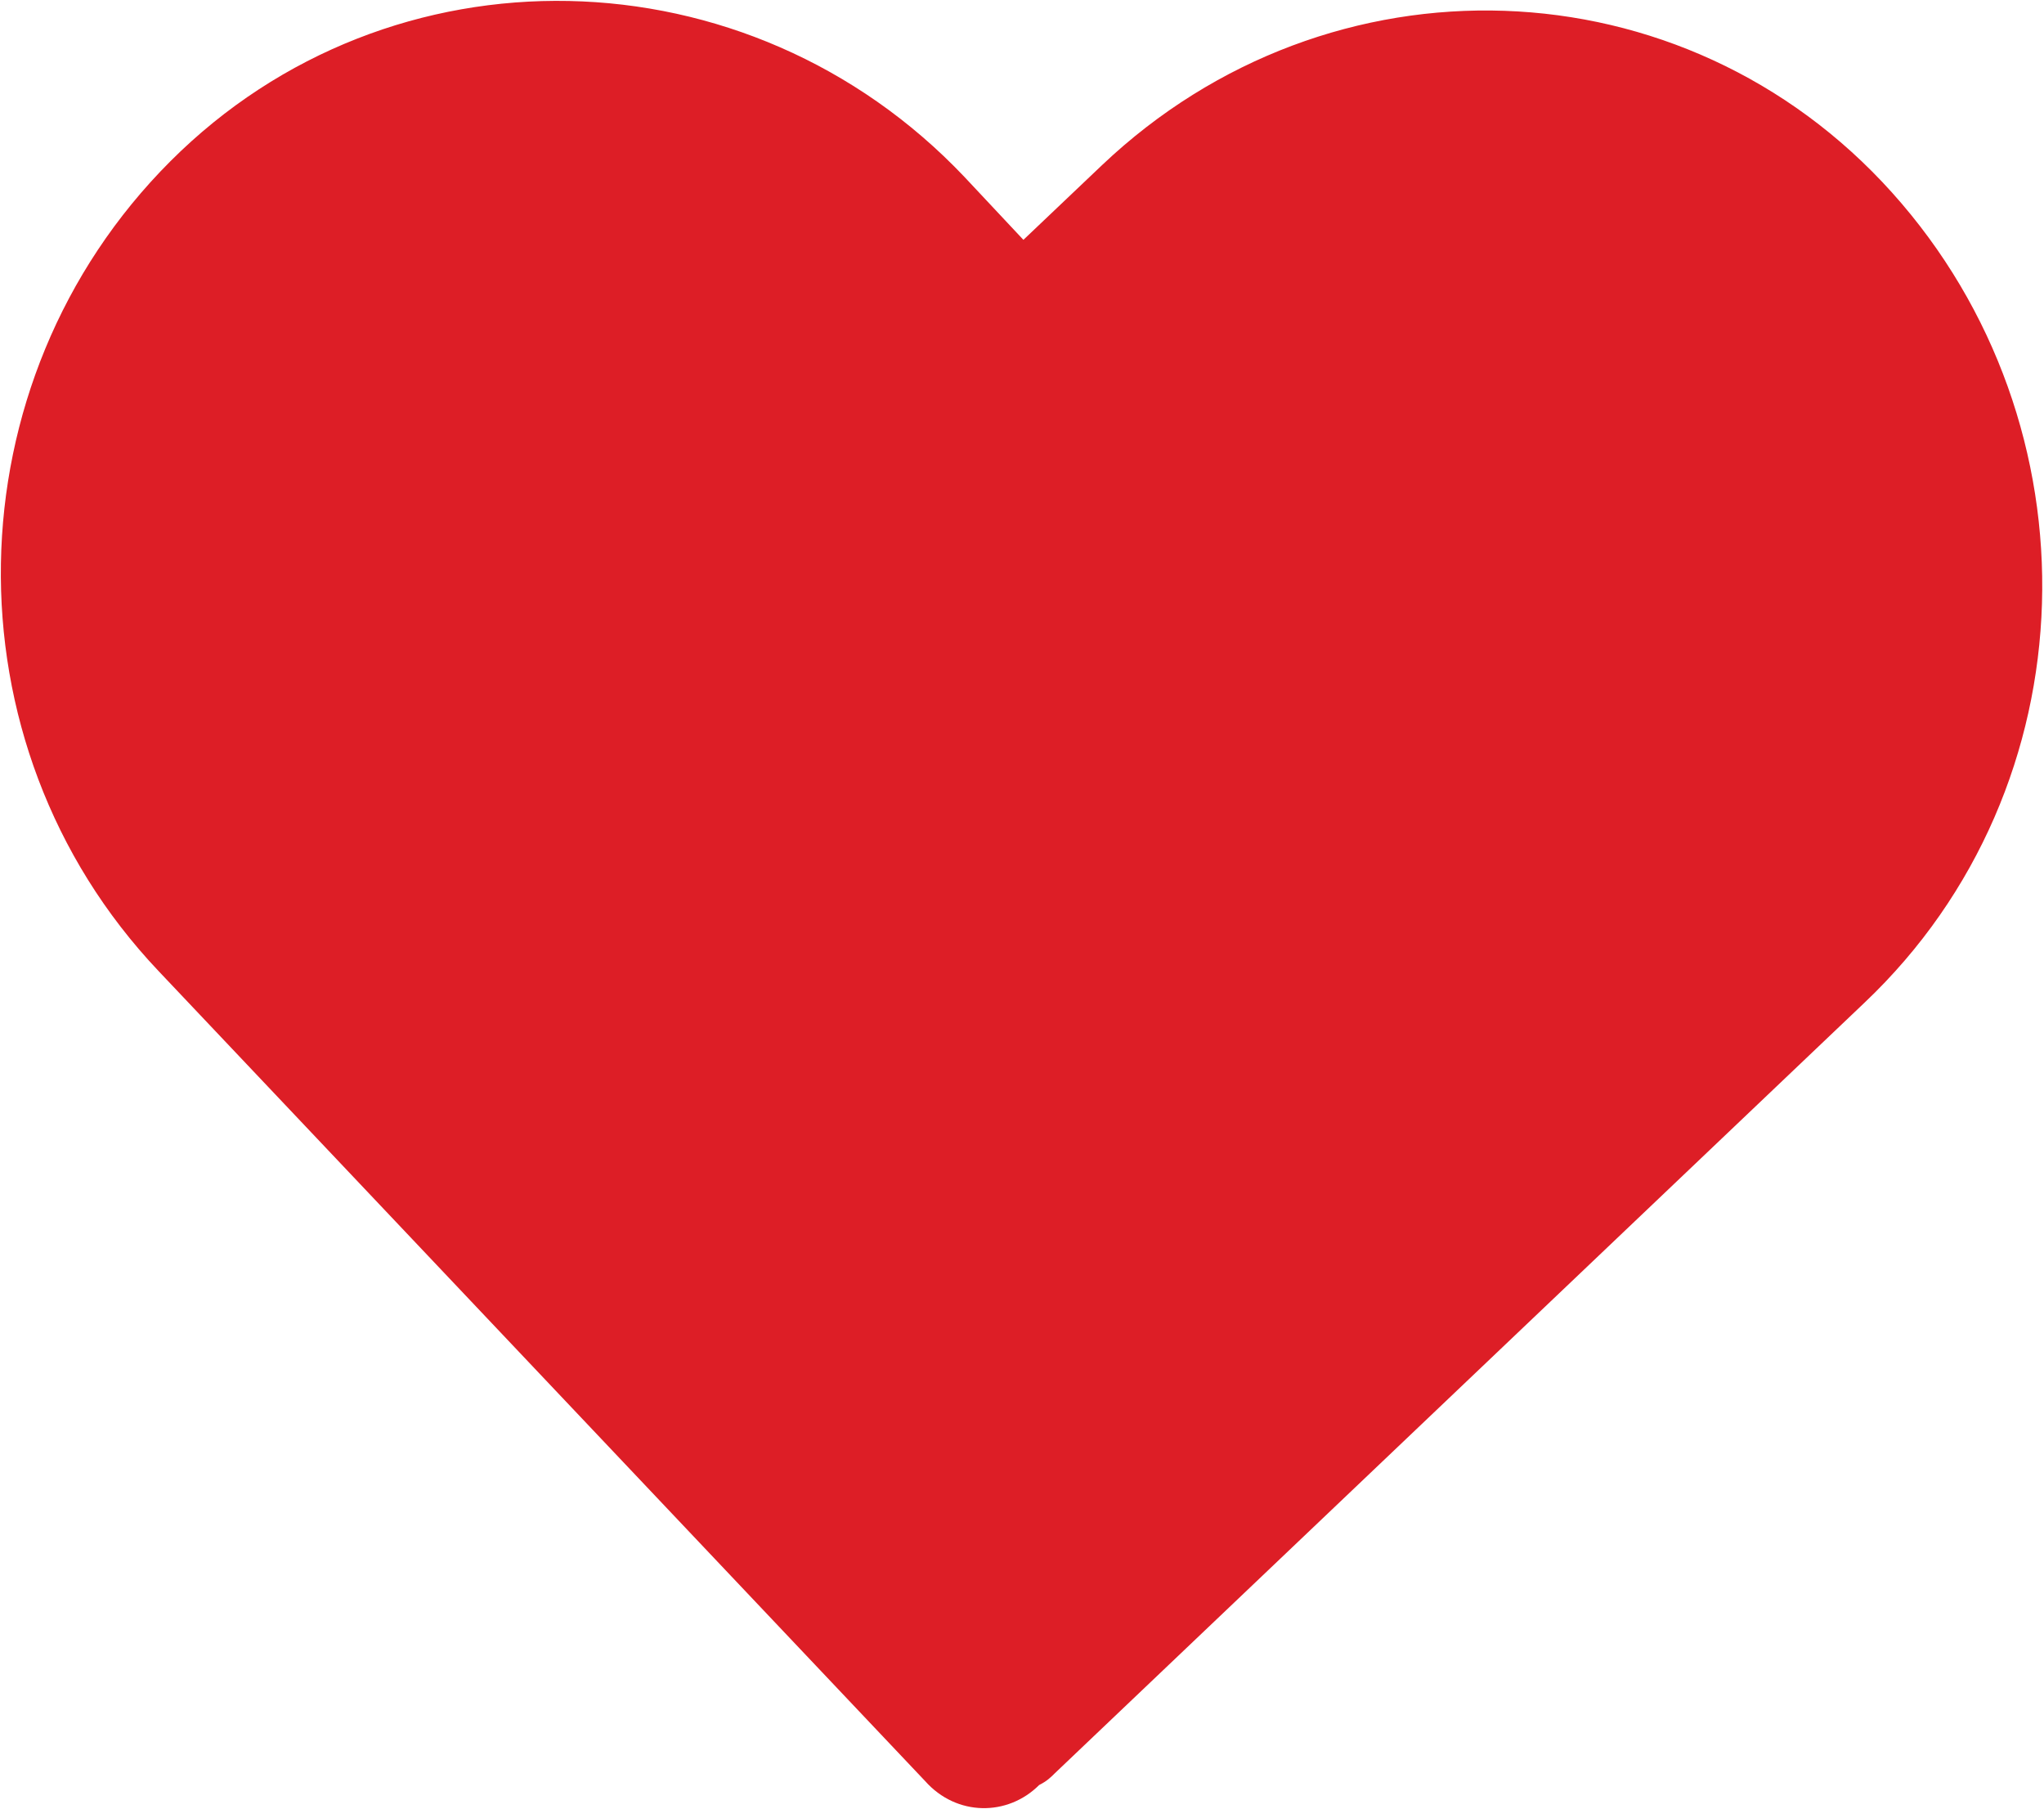 <?xml version="1.0" encoding="utf-8"?>
<!-- Generator: Adobe Illustrator 22.1.0, SVG Export Plug-In . SVG Version: 6.00 Build 0)  -->
<svg version="1.1" id="Layer_1" xmlns="http://www.w3.org/2000/svg" xmlns:xlink="http://www.w3.org/1999/xlink" x="0px" y="0px"
	 viewBox="0 0 52 46" style="enable-background:new 0 0 52 46;" xml:space="preserve">
<style type="text/css">
	.st0{fill:#dd1e26;}
</style>
<title>Icons/Tab_Bar/Active/Favorites</title>
<desc>Created with Sketch.</desc>
<g id="Page-1">
	<g id="Atoms_x2F_Icons_x2F_Tab_x5F_Bar_x2F_Active_x2F_Favorites" transform="translate(-0.664, 0)">
		<path id="Combined-Shape" class="st0" d="M26.7,6.1l2-1.9c5.8-5.5,14.8-5.2,20.1,0.7s5.1,15.1-0.7,20.6L27.5,45.1
			c-0.1,0.1-0.2,0.2-0.4,0.3l0,0c-0.8,0.8-2.1,0.8-2.9-0.1L4.7,24.7C-0.8,18.9-0.6,9.7,5,4.1s14.7-5.4,20.2,0.4L26.7,6.1z"/>
	</g>
</g>
</svg>
